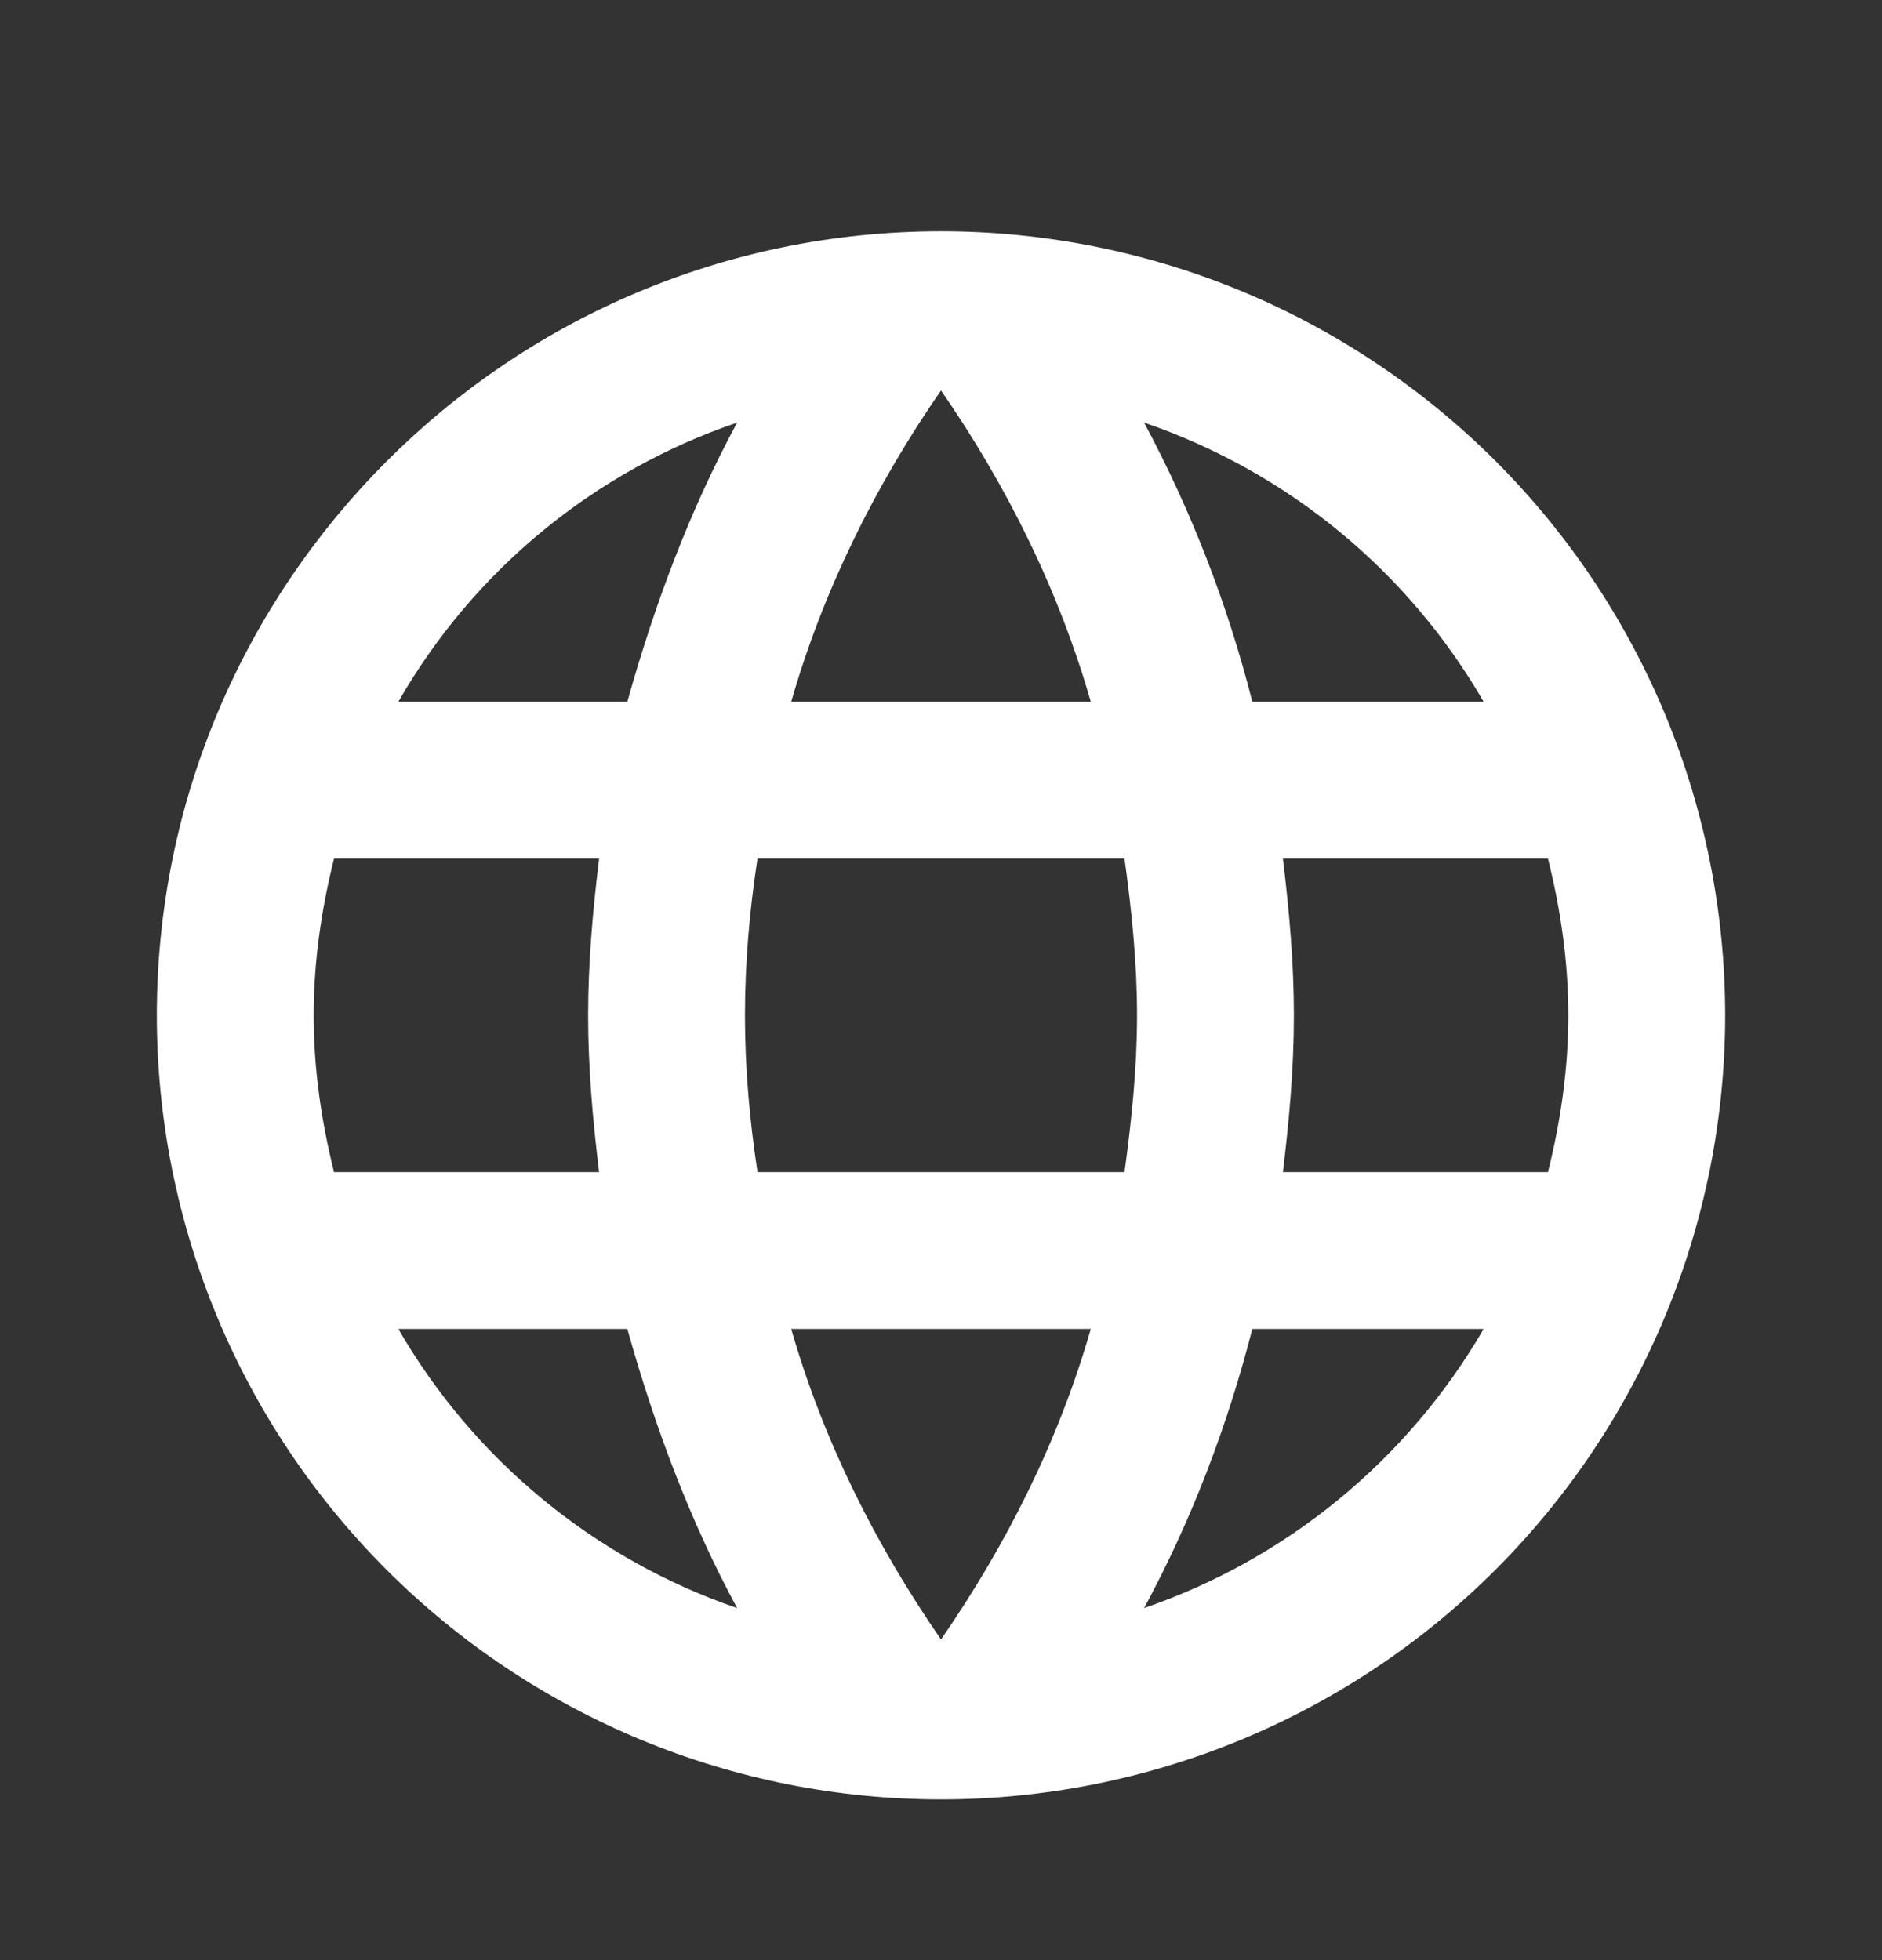<svg width="24" height="25" viewBox="0 0 24 25" fill="none" xmlns="http://www.w3.org/2000/svg">
<rect x="0" y="0" width="24" height="25" fill="#333333" stroke="none"/>
<g id="mdi:web">
<path id="Vector" d="M16.36 14.95C16.44 14.29 16.5 13.63 16.5 12.95C16.5 12.27 16.44 11.61 16.36 10.95H19.74C19.9 11.59 20 12.26 20 12.95C20 13.64 19.9 14.31 19.74 14.95M14.59 20.51C15.19 19.4 15.65 18.2 15.97 16.95H18.92C17.951 18.619 16.414 19.882 14.59 20.51ZM14.34 14.95H9.66C9.56 14.29 9.5 13.63 9.5 12.95C9.5 12.27 9.56 11.6 9.66 10.95H14.34C14.43 11.6 14.5 12.27 14.5 12.95C14.5 13.63 14.43 14.29 14.34 14.95ZM12 20.91C11.17 19.71 10.5 18.38 10.09 16.95H13.91C13.5 18.38 12.83 19.71 12 20.91ZM8 8.95H5.08C6.039 7.277 7.575 6.011 9.4 5.39C8.8 6.5 8.35 7.7 8 8.95ZM5.08 16.95H8C8.35 18.2 8.8 19.4 9.4 20.51C7.578 19.883 6.044 18.618 5.08 16.95ZM4.26 14.95C4.1 14.31 4 13.64 4 12.95C4 12.26 4.1 11.59 4.26 10.95H7.64C7.56 11.61 7.5 12.27 7.5 12.95C7.5 13.63 7.56 14.29 7.64 14.95M12 4.98C12.83 6.18 13.5 7.52 13.91 8.95H10.09C10.5 7.52 11.17 6.18 12 4.98ZM18.92 8.95H15.97C15.656 7.712 15.193 6.516 14.59 5.39C16.43 6.02 17.96 7.29 18.92 8.95ZM12 2.95C6.47 2.95 2 7.45 2 12.95C2 15.602 3.054 18.146 4.929 20.021C5.858 20.95 6.96 21.686 8.173 22.189C9.386 22.692 10.687 22.95 12 22.95C14.652 22.95 17.196 21.897 19.071 20.021C20.946 18.146 22 15.602 22 12.95C22 11.637 21.741 10.337 21.239 9.123C20.736 7.91 20 6.808 19.071 5.879C18.142 4.951 17.04 4.214 15.827 3.711C14.614 3.209 13.313 2.95 12 2.95Z" fill="white"/>
</g>
</svg>

